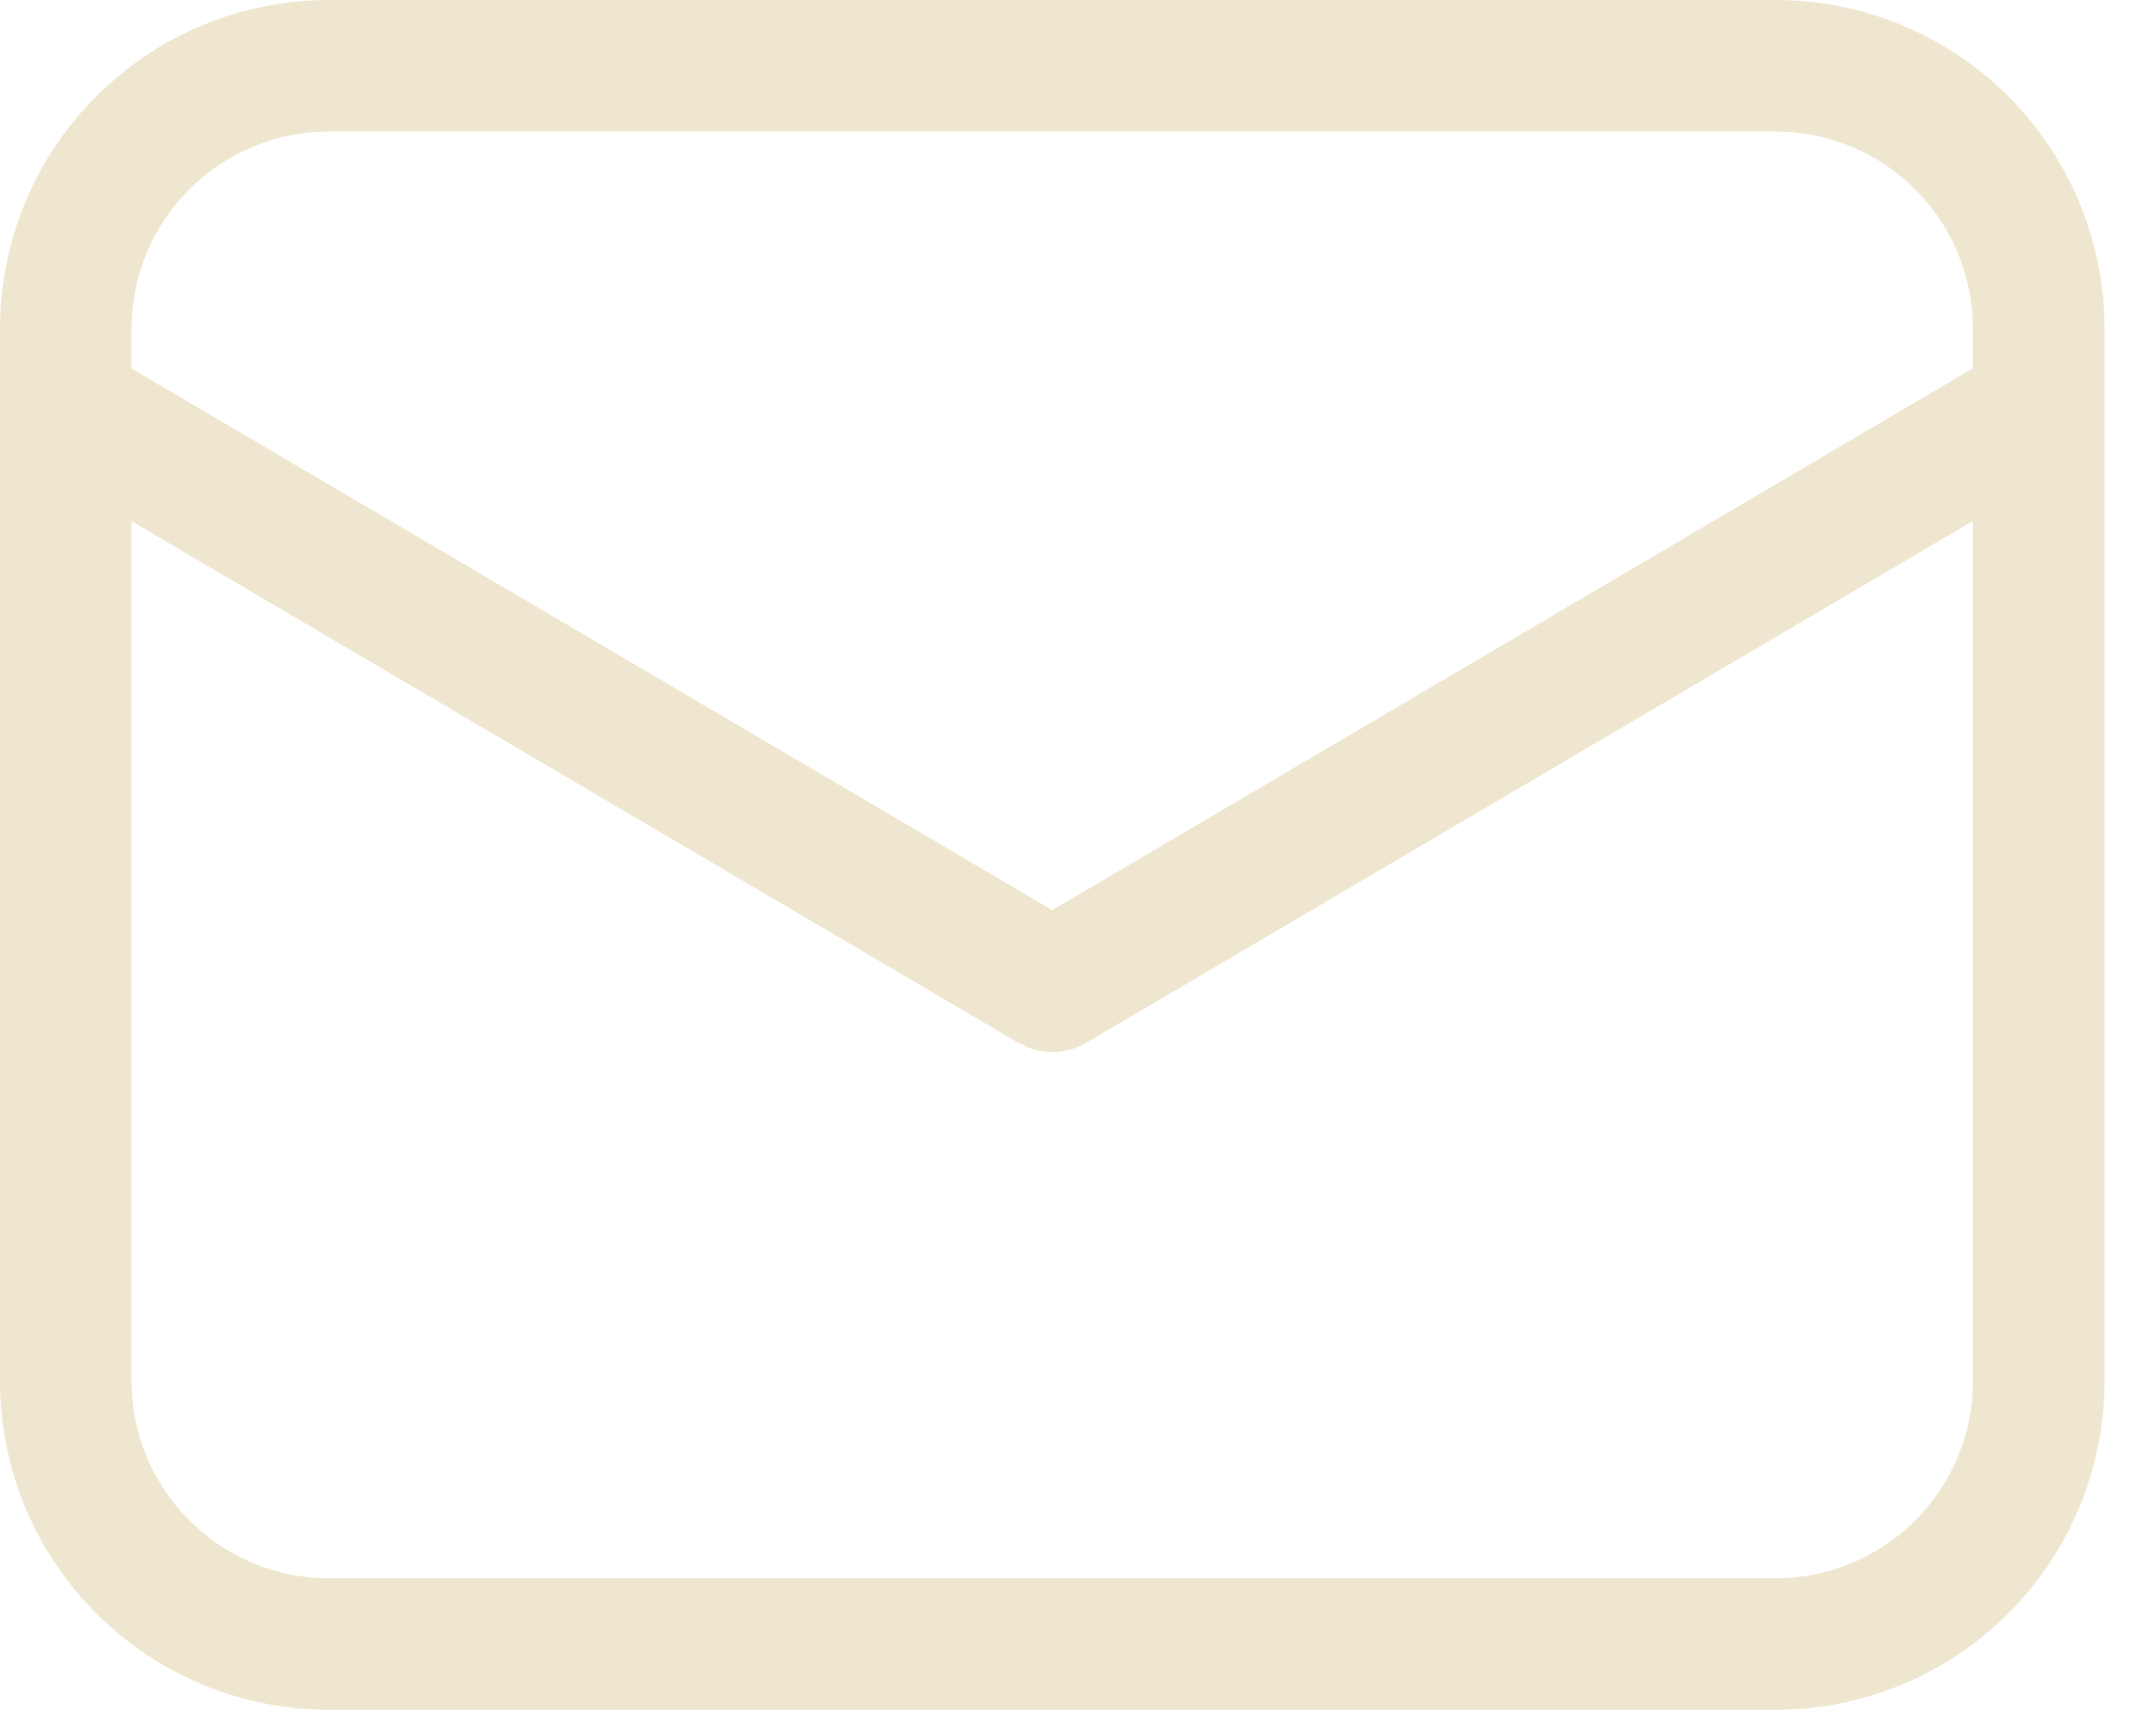 <svg width="29" height="23" viewBox="0 0 29 23" fill="none" xmlns="http://www.w3.org/2000/svg">
<path d="M23.885 0C25.058 0 26.183 0.466 27.012 1.295C27.842 2.125 28.308 3.25 28.308 4.423V18.577C28.308 19.75 27.842 20.875 27.012 21.704C26.183 22.534 25.058 23 23.885 23H4.423C3.25 23 2.125 22.534 1.295 21.704C0.466 20.875 0 19.75 0 18.577V4.423C0 3.25 0.466 2.125 1.295 1.295C2.125 0.466 3.25 0 4.423 0H23.885ZM26.538 7.008L14.603 14.032C14.49 14.098 14.364 14.138 14.234 14.15C14.104 14.162 13.972 14.144 13.85 14.099L13.704 14.032L1.769 7.011V18.577C1.769 19.281 2.049 19.956 2.547 20.453C3.044 20.951 3.719 21.231 4.423 21.231H23.885C24.588 21.231 25.264 20.951 25.761 20.453C26.259 19.956 26.538 19.281 26.538 18.577V7.008ZM23.885 1.769H4.423C3.719 1.769 3.044 2.049 2.547 2.547C2.049 3.044 1.769 3.719 1.769 4.423V4.957L14.154 12.243L26.538 4.954V4.423C26.538 3.719 26.259 3.044 25.761 2.547C25.264 2.049 24.588 1.769 23.885 1.769V1.769Z" fill="#EEE6CE"/>
</svg>
